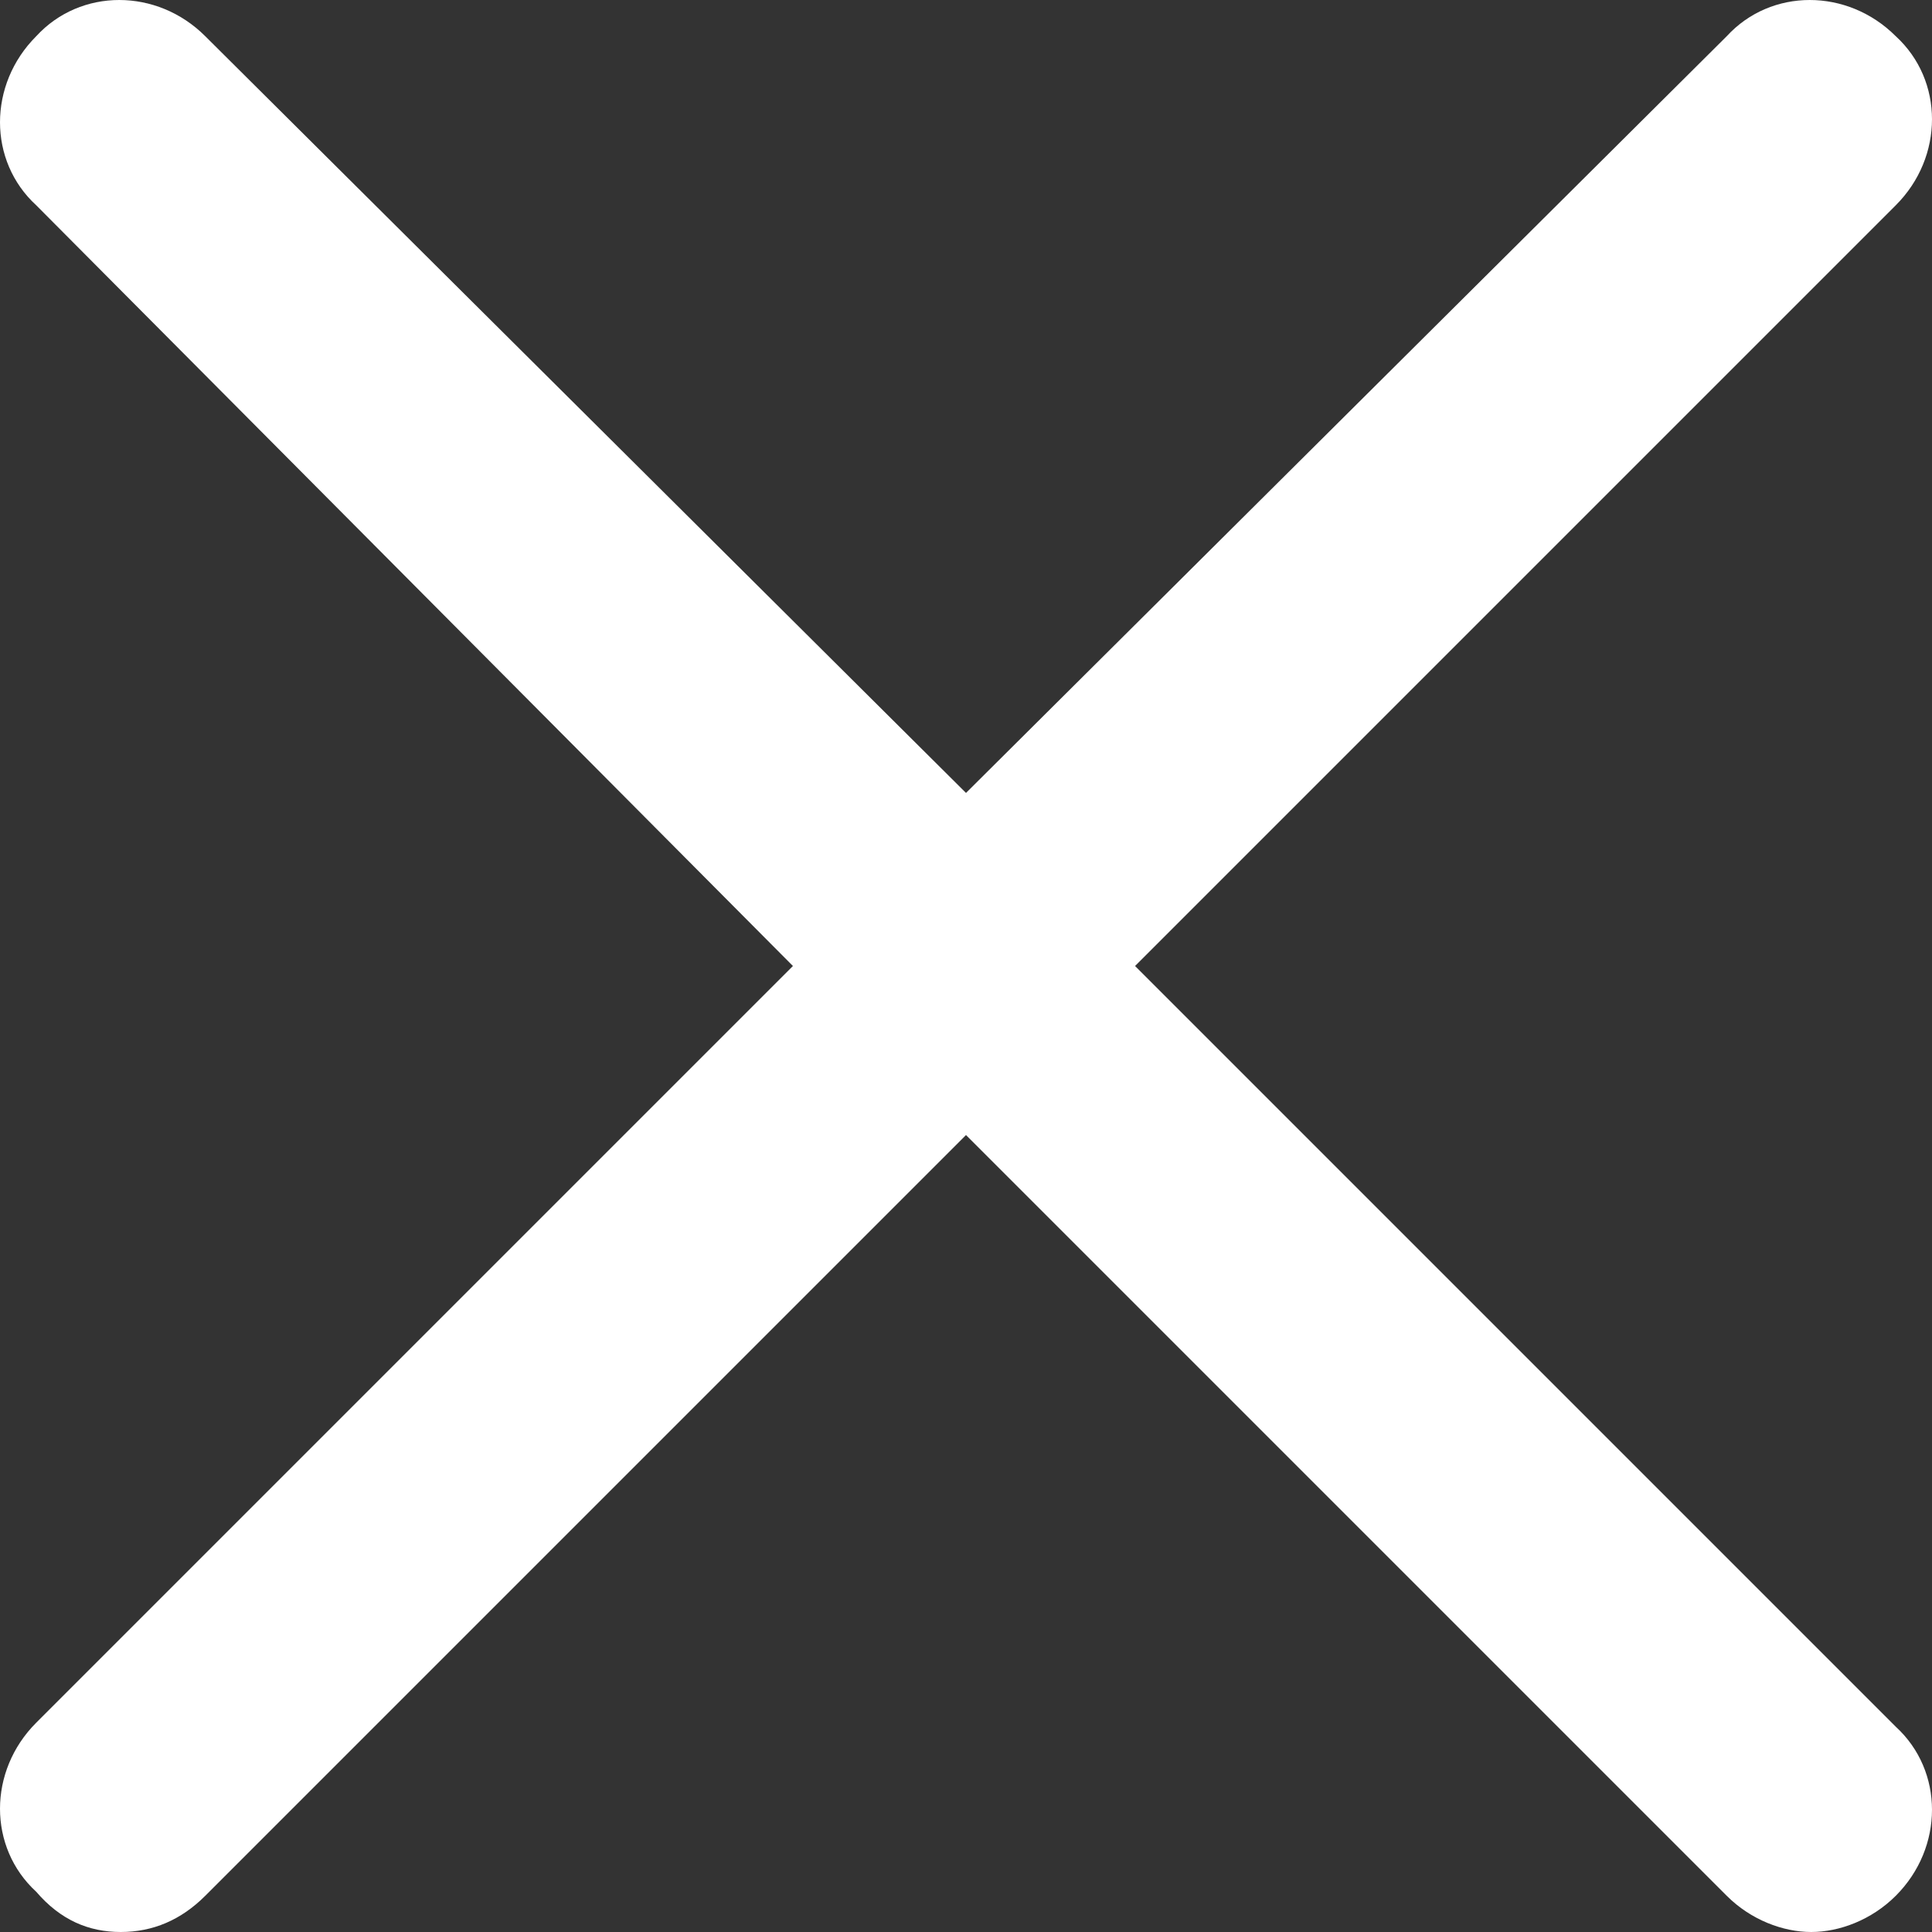<?xml version="1.0" encoding="utf-8"?>
<!-- Generator: Adobe Illustrator 21.1.0, SVG Export Plug-In . SVG Version: 6.00 Build 0)  -->
<svg version="1.0" id="Capa_1" xmlns="http://www.w3.org/2000/svg" xmlns:xlink="http://www.w3.org/1999/xlink" x="0px" y="0px"
	 viewBox="0 0 48 48" style="enable-background:new 0 0 48 48;" xml:space="preserve">
<rect x="0" y="0" width="48" height="48" fill="#333333" stroke="none"/>
<style type="text/css">
	.st0{fill:#FFFFFF;}
</style>
<g>
	<path class="st0" d="M28.2,24L47.1,5.1c1.2-1.2,1.2-3.1,0-4.2c-1.2-1.2-3.1-1.2-4.2,0L24,19.7L5.1,0.9c-1.2-1.2-3.1-1.2-4.2,0
		c-1.2,1.2-1.2,3.1,0,4.2L19.7,24L0.9,42.8c-1.2,1.2-1.2,3.1,0,4.2C1.5,47.7,2.2,48,3,48s1.5-0.3,2.1-0.9L24,28.2l18.9,18.9
		c0.6,0.6,1.4,0.9,2.1,0.9s1.5-0.3,2.1-0.9c1.2-1.2,1.2-3.1,0-4.2L28.2,24z"/>
</g>
</svg>
